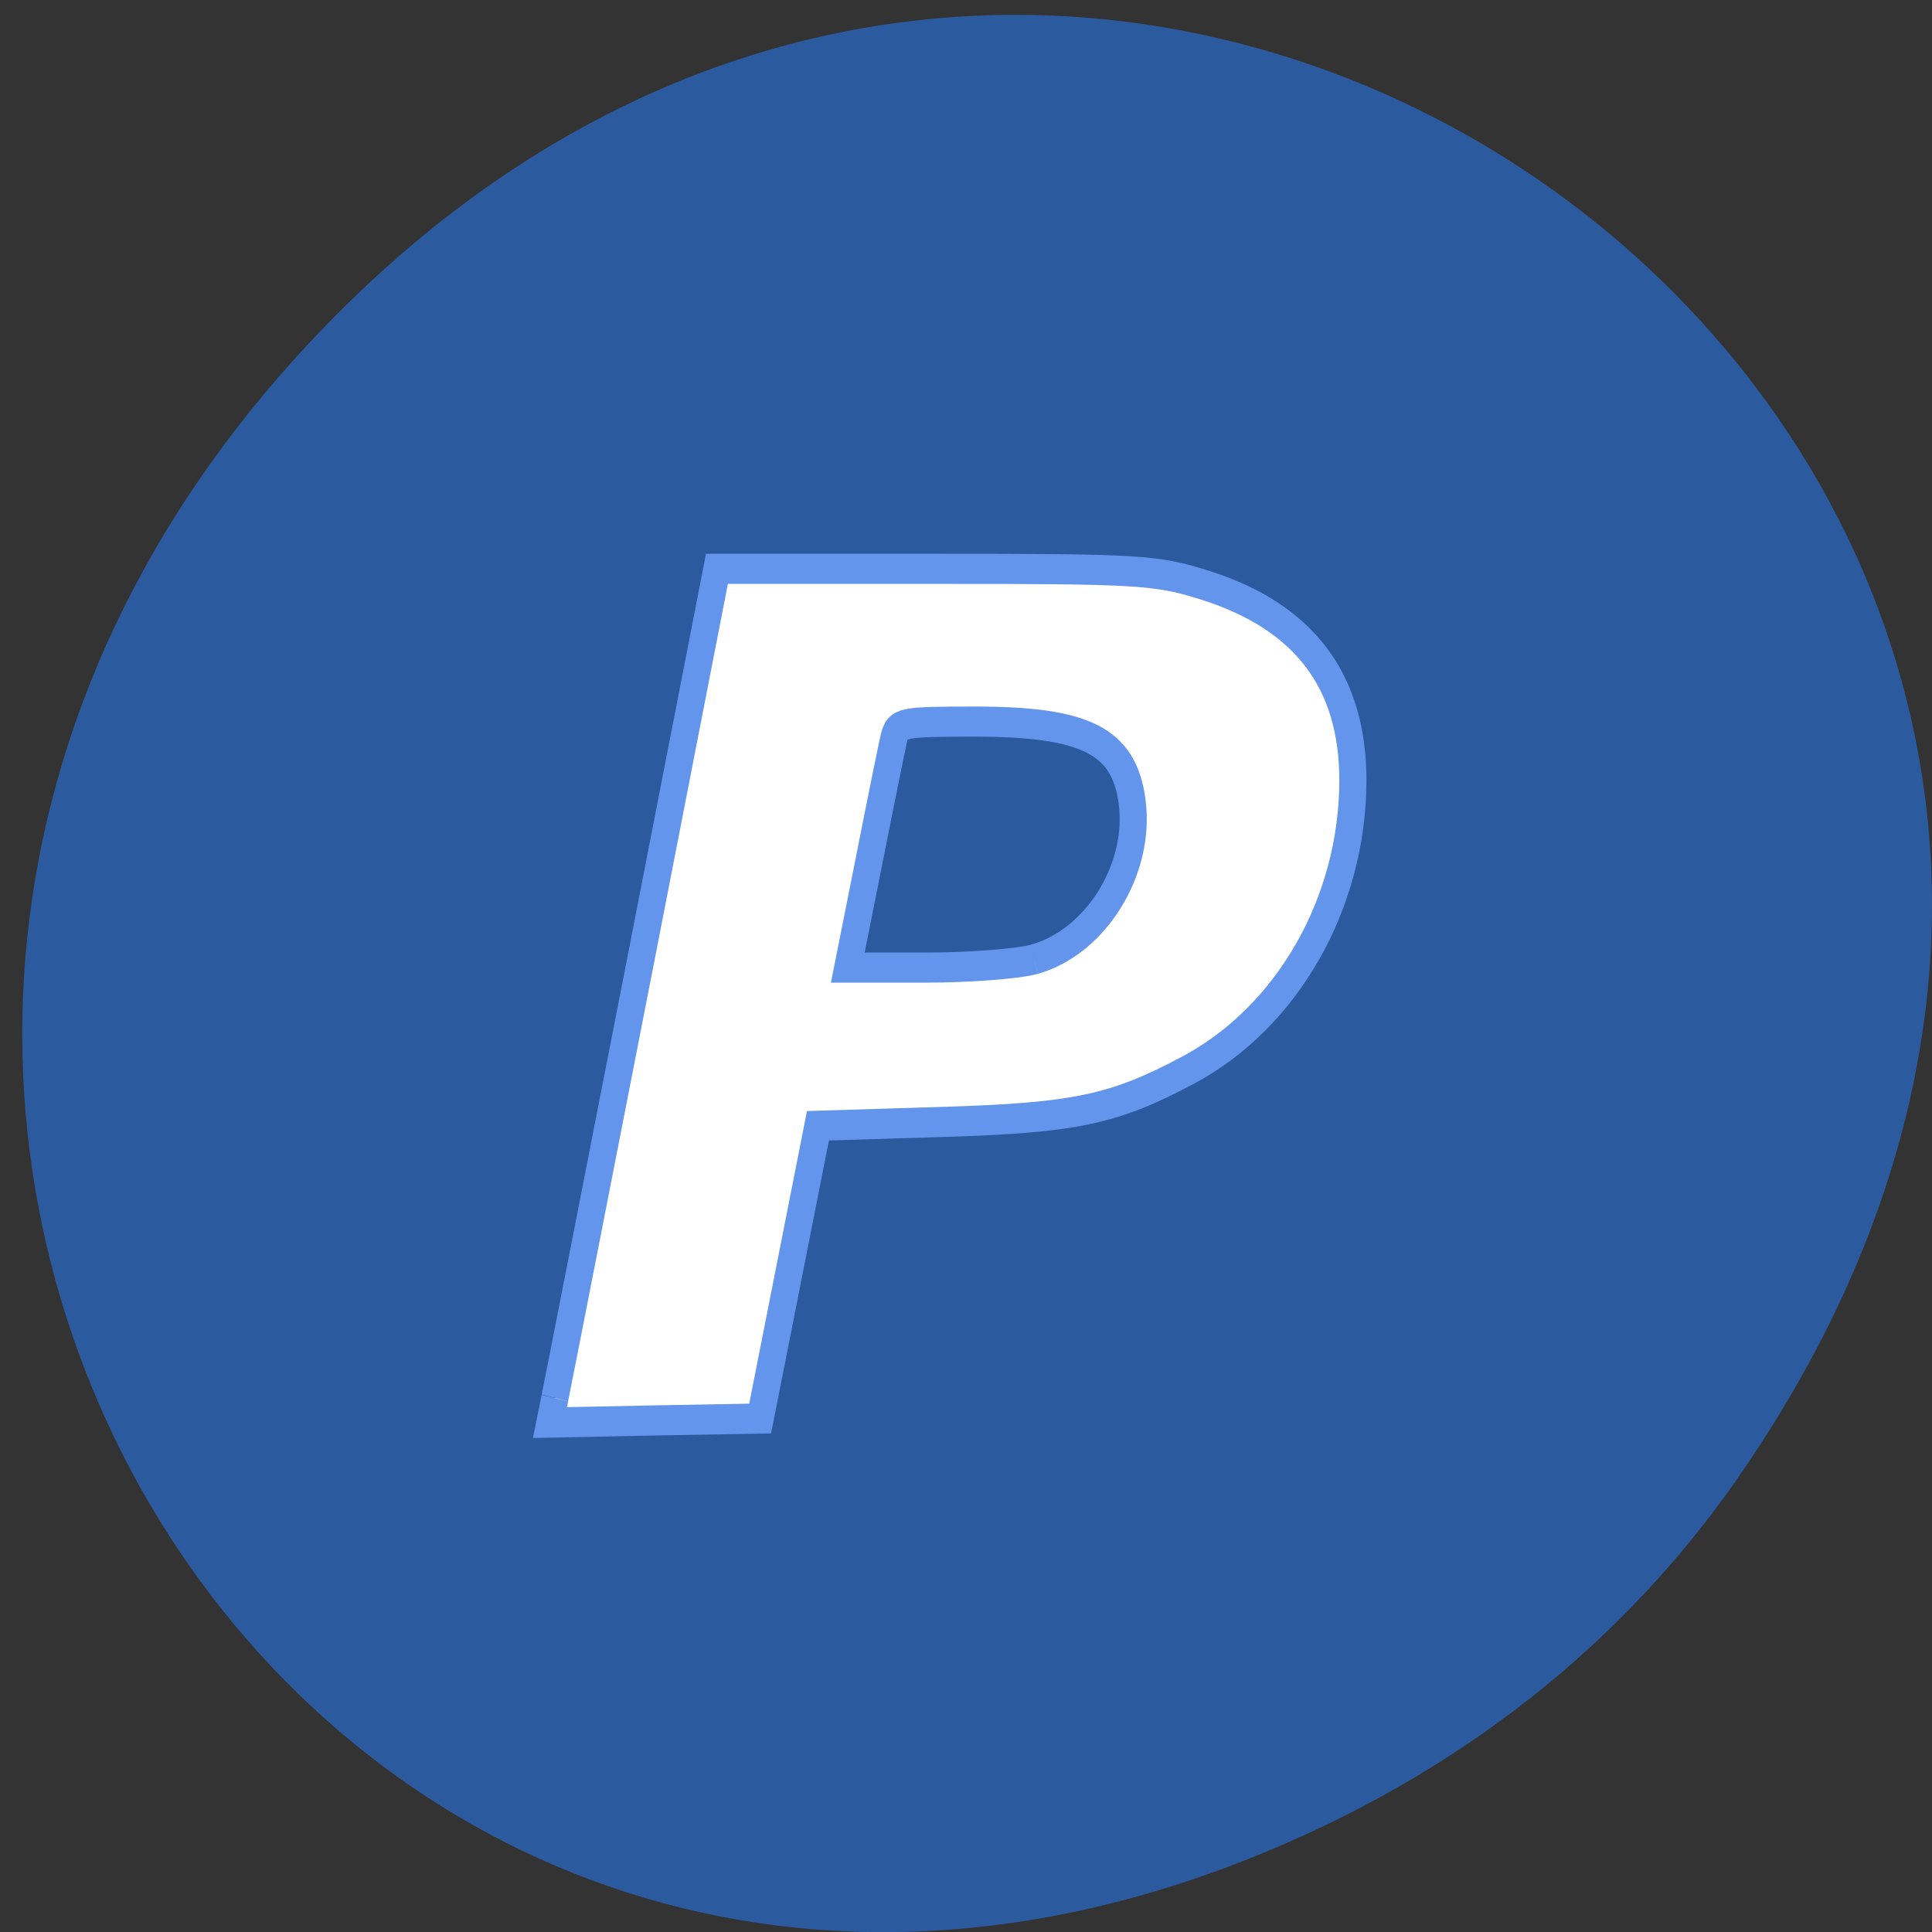 <svg xmlns="http://www.w3.org/2000/svg" viewBox="0 0 32 32"><rect x="0" y="0" width="32" height="32" fill="#333333" stroke="none"/><path d="m 28.742 24.539 c 11.371 -16.242 -9.633 -32.699 -23.03 -19.465 c -12.625 12.469 -0.922 31.84 14.789 25.785 c 3.277 -1.266 6.152 -3.34 8.242 -6.32" fill="#2c5a9f"/><path d="m 883.8 726.29 c 0.432 -1.828 6.197 -28.365 12.826 -58.885 l 12.03 -55.56 h 33.434 c 31.417 0 33.939 0.131 41.505 2.285 c 15.168 4.341 22.626 13.252 22.59 27.03 c -0.072 16.843 -10.02 32.576 -25.292 39.888 c -11.349 5.451 -17.33 6.594 -37.866 7.148 l -18.879 0.522 l -8.863 40.41 l -16.1 0.261 l -16.14 0.294 l 0.757 -3.362 m 73.53 -60.58 c 9.439 -2.383 16.393 -12.469 14.988 -21.805 c -1.225 -8.291 -7.098 -11 -23.995 -11 c -11.421 0 -11.925 0.098 -12.538 2.318 c -0.324 1.273 -2.054 8.911 -3.819 16.974 l -3.243 14.656 h 12.03 c 6.629 0 14.09 -0.522 16.573 -1.142" transform="matrix(0.108 0 0 0.12 -86.26 -64)" fill="#fff" stroke="#6395ec" stroke-width="4.158"/></svg>